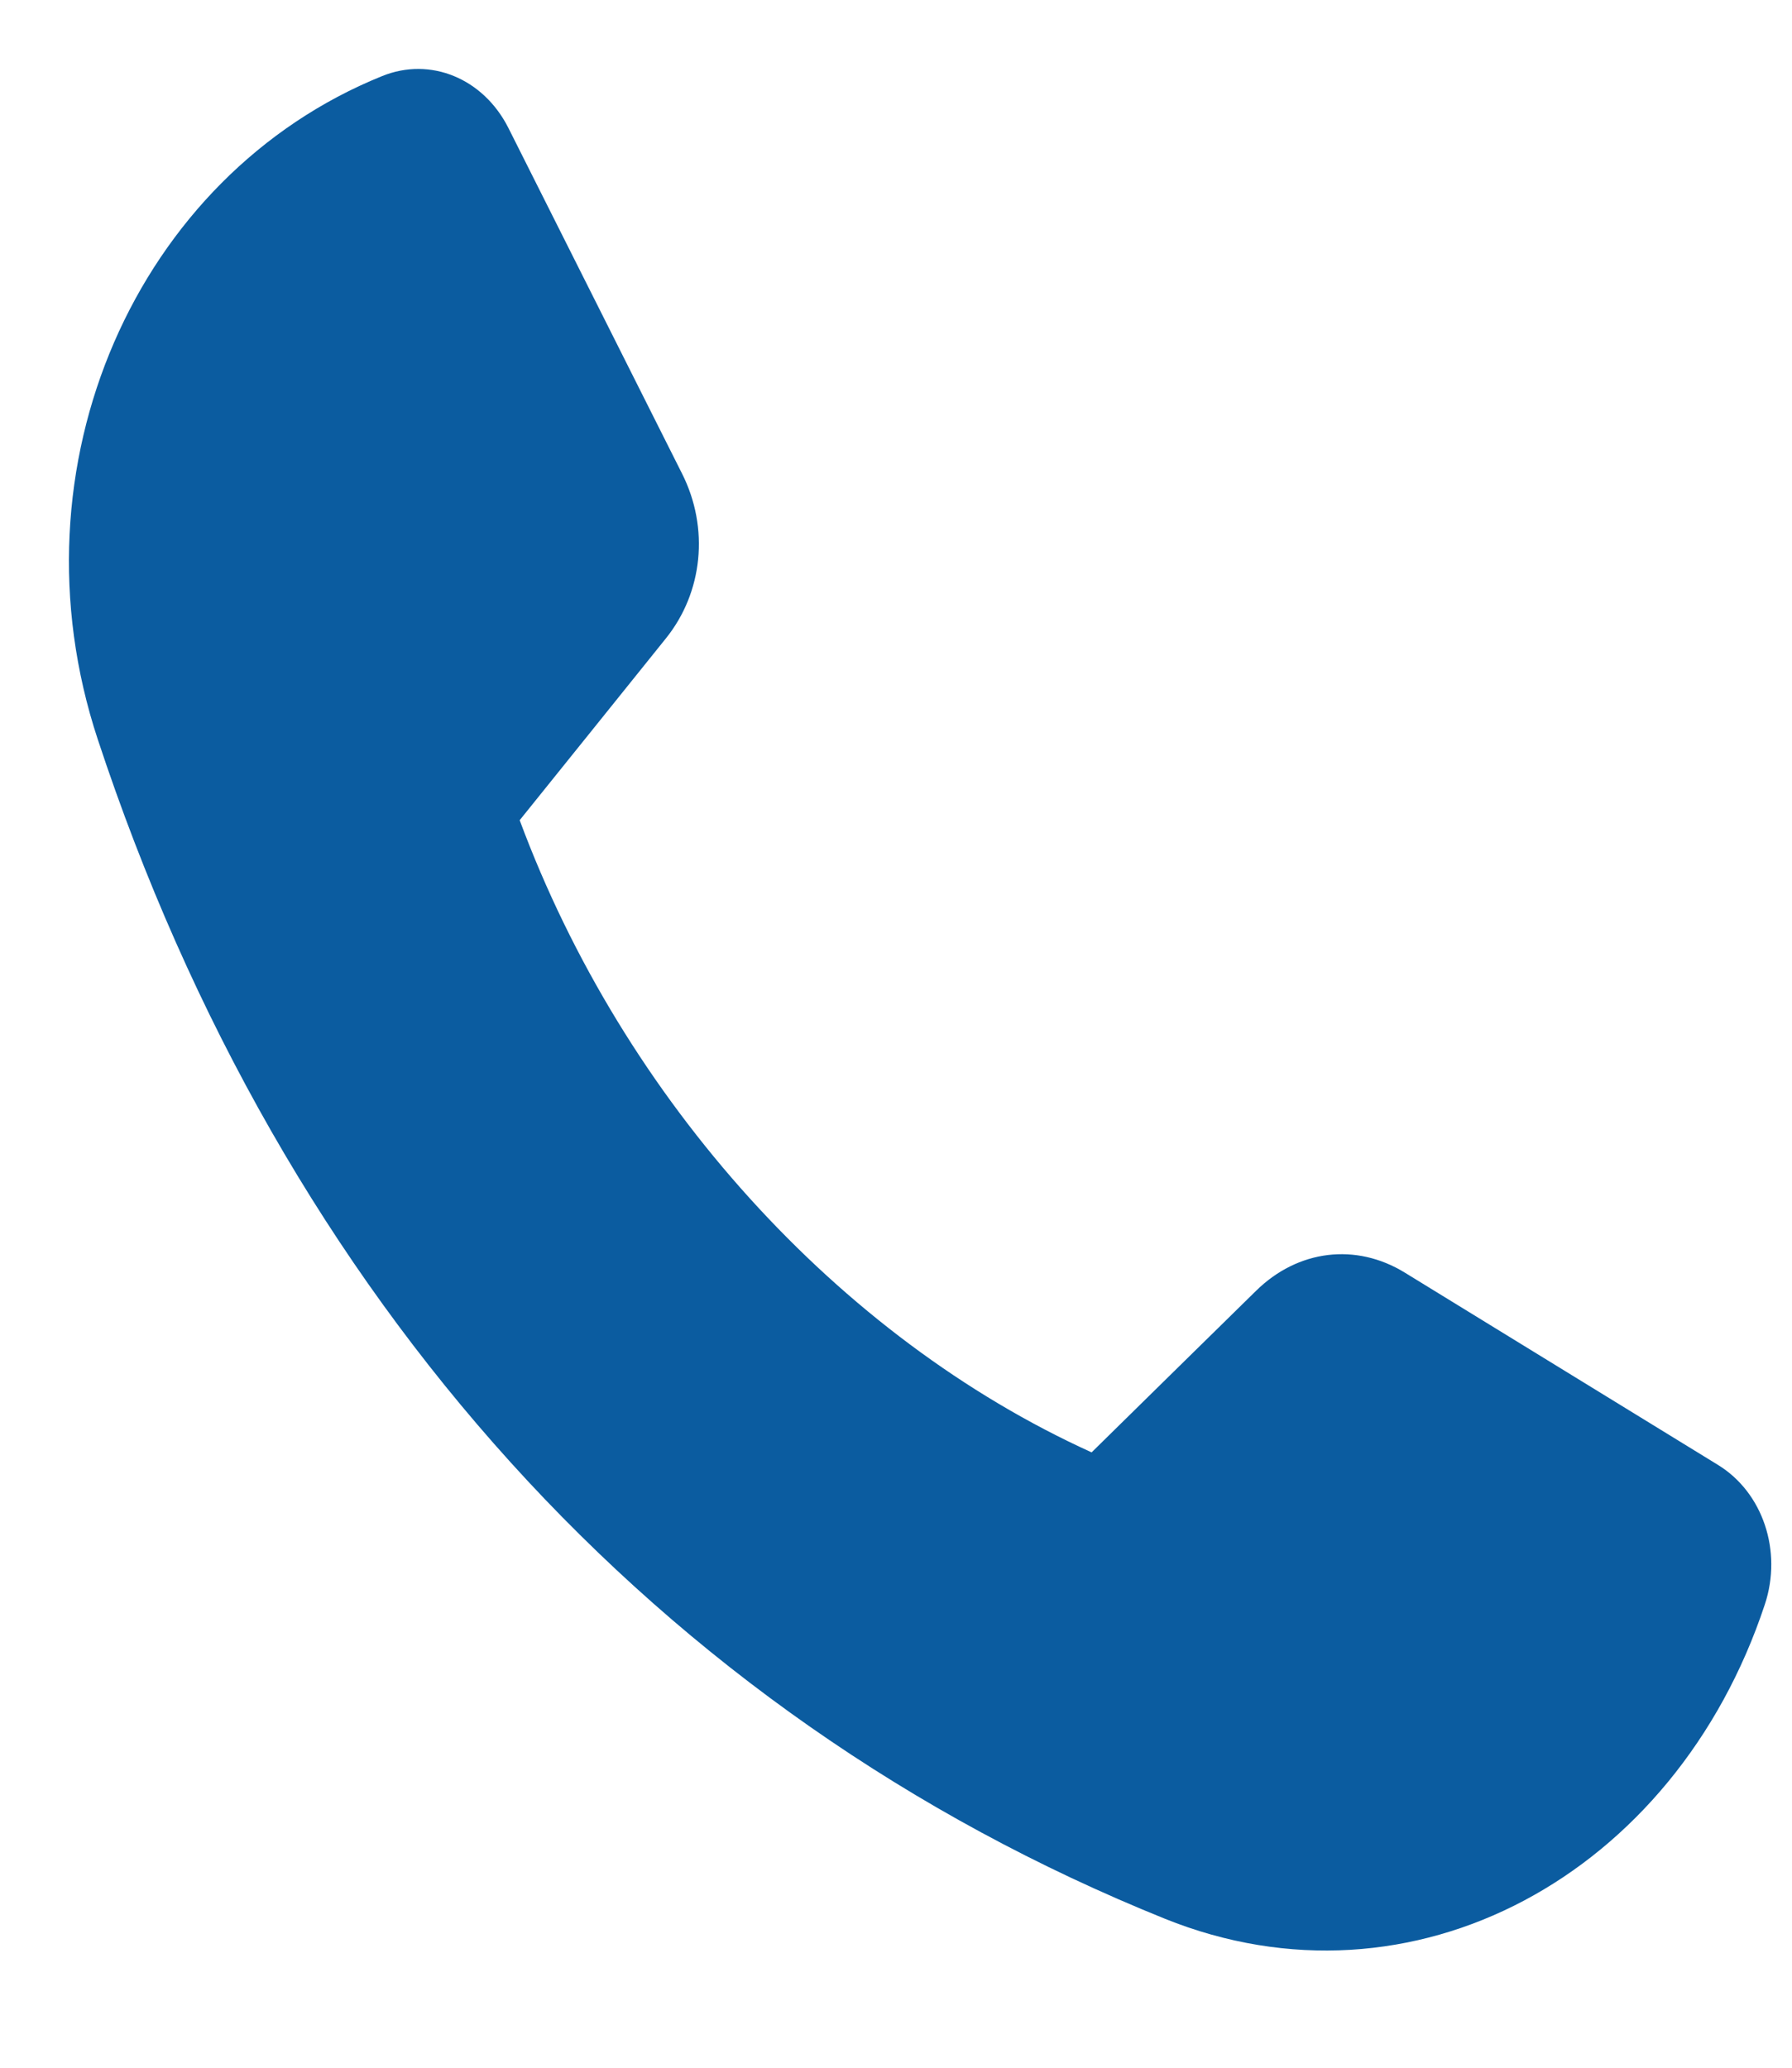 <svg width="13" height="15" viewBox="0 0 13 15" fill="none" xmlns="http://www.w3.org/2000/svg">
<path fill-rule="evenodd" clip-rule="evenodd" d="M10.191 9.232C10.948 9.697 11.706 10.162 12.463 10.627C12.789 10.827 12.931 11.252 12.803 11.639C12.152 13.605 10.245 14.643 8.45 13.919C4.775 12.437 2.05 9.425 0.709 5.363C0.054 3.38 0.993 1.271 2.772 0.552C3.122 0.41 3.506 0.568 3.688 0.928C4.108 1.765 4.529 2.602 4.949 3.438C5.146 3.831 5.1 4.297 4.83 4.632C4.477 5.072 4.123 5.511 3.77 5.95C4.524 7.981 6.081 9.702 7.919 10.536C8.316 10.145 8.714 9.755 9.112 9.364C9.415 9.066 9.836 9.014 10.191 9.232L10.191 9.232Z" fill="#0B5CA0"/>
</svg>
